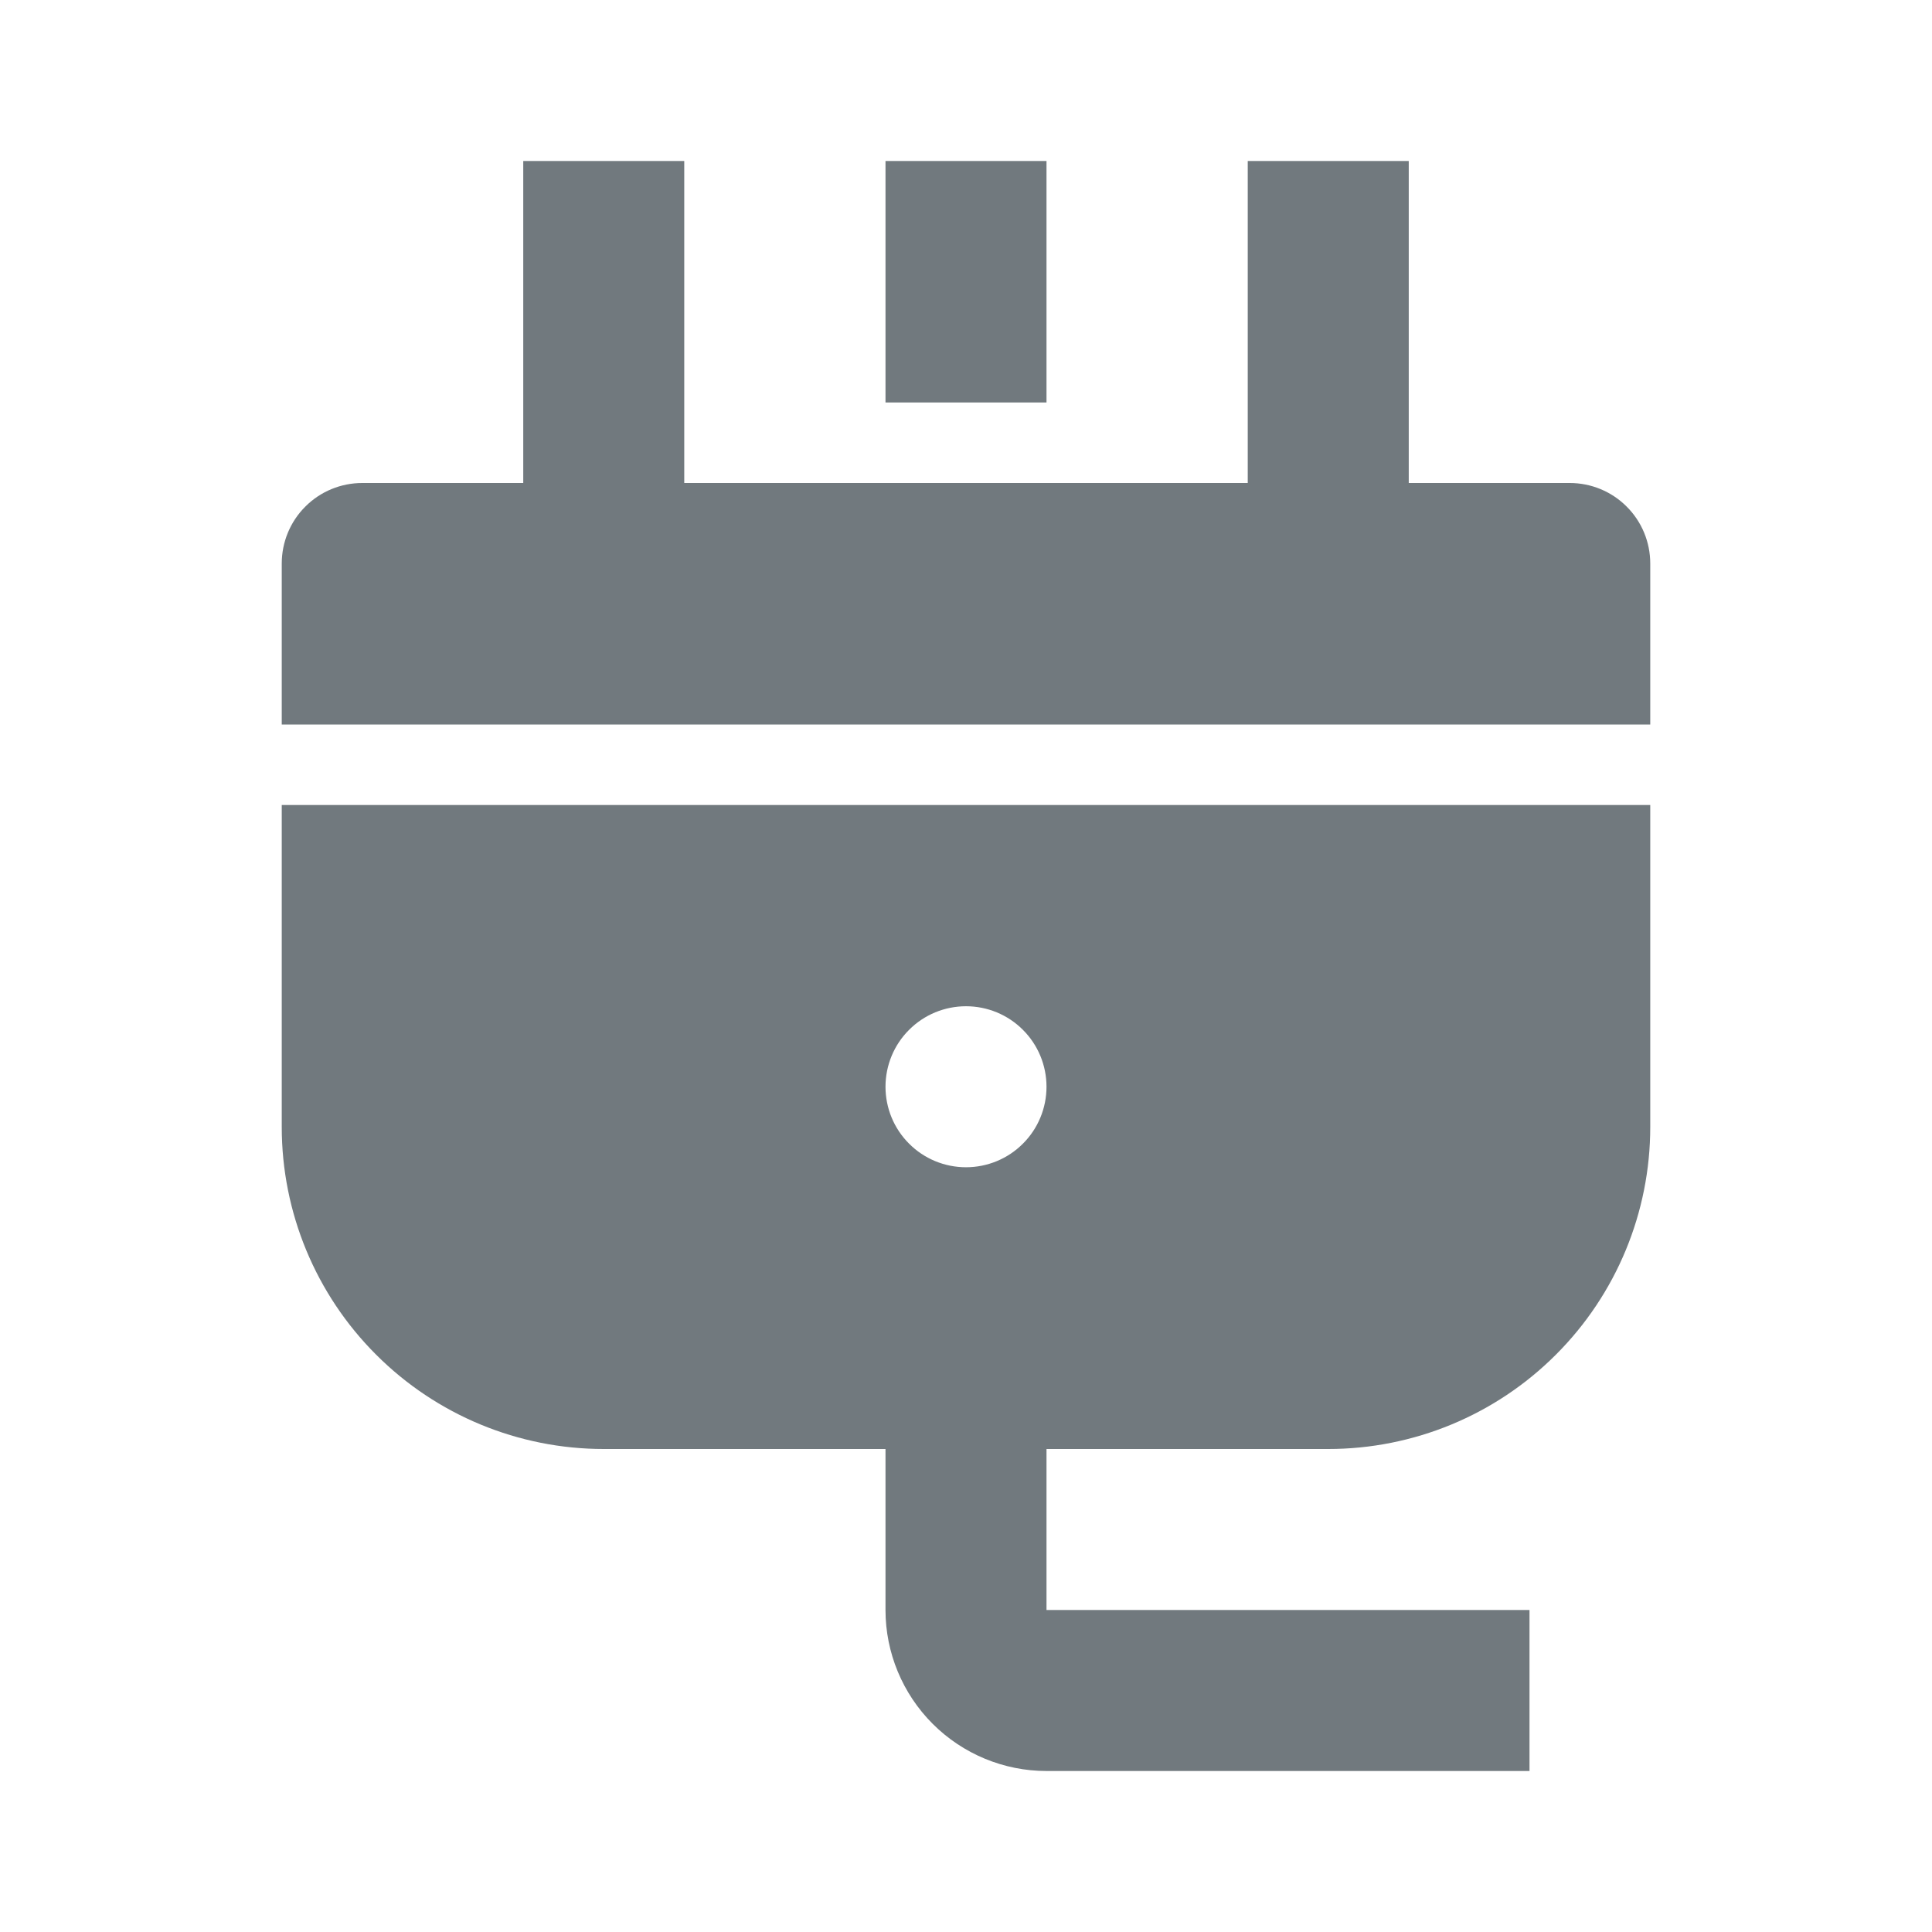 <svg width="24" height="24" viewBox="0 0 24 24" fill="none" xmlns="http://www.w3.org/2000/svg">
<g clip-path="url(#clip0_3877_1594)">
<mask id="mask0_3877_1594" style="mask-type:alpha" maskUnits="userSpaceOnUse" x="0" y="0" width="24" height="24">
<path d="M0 0H24V24H0V0Z" fill="black"/>
</mask>
<g mask="url(#mask0_3877_1594)">
<path d="M13 18V20H19V22H13C12.47 22 11.961 21.789 11.586 21.414C11.211 21.039 11 20.53 11 20V18H7.5C6.439 18 5.422 17.579 4.672 16.828C3.921 16.078 3.5 15.061 3.5 14V10H20.5V14C20.5 15.061 20.079 16.078 19.328 16.828C18.578 17.579 17.561 18 16.5 18H13ZM17.5 6H19.5C19.765 6 20.02 6.105 20.207 6.293C20.395 6.48 20.5 6.735 20.5 7V9H3.5V7C3.5 6.735 3.605 6.48 3.793 6.293C3.98 6.105 4.235 6 4.5 6H6.5V2H8.5V6H15.5V2H17.5V6ZM12 14.5C12.265 14.5 12.52 14.395 12.707 14.207C12.895 14.02 13 13.765 13 13.5C13 13.235 12.895 12.98 12.707 12.793C12.52 12.605 12.265 12.5 12 12.5C11.735 12.5 11.48 12.605 11.293 12.793C11.105 12.98 11 13.235 11 13.5C11 13.765 11.105 14.02 11.293 14.207C11.48 14.395 11.735 14.5 12 14.5ZM11 2H13V5H11V2Z" fill="#71797E"/>
</g>
</g>
<defs>
<clipPath id="clip0_3877_1594">
<rect width="24" height="24" fill="white"/>
</clipPath>
</defs>
</svg>
